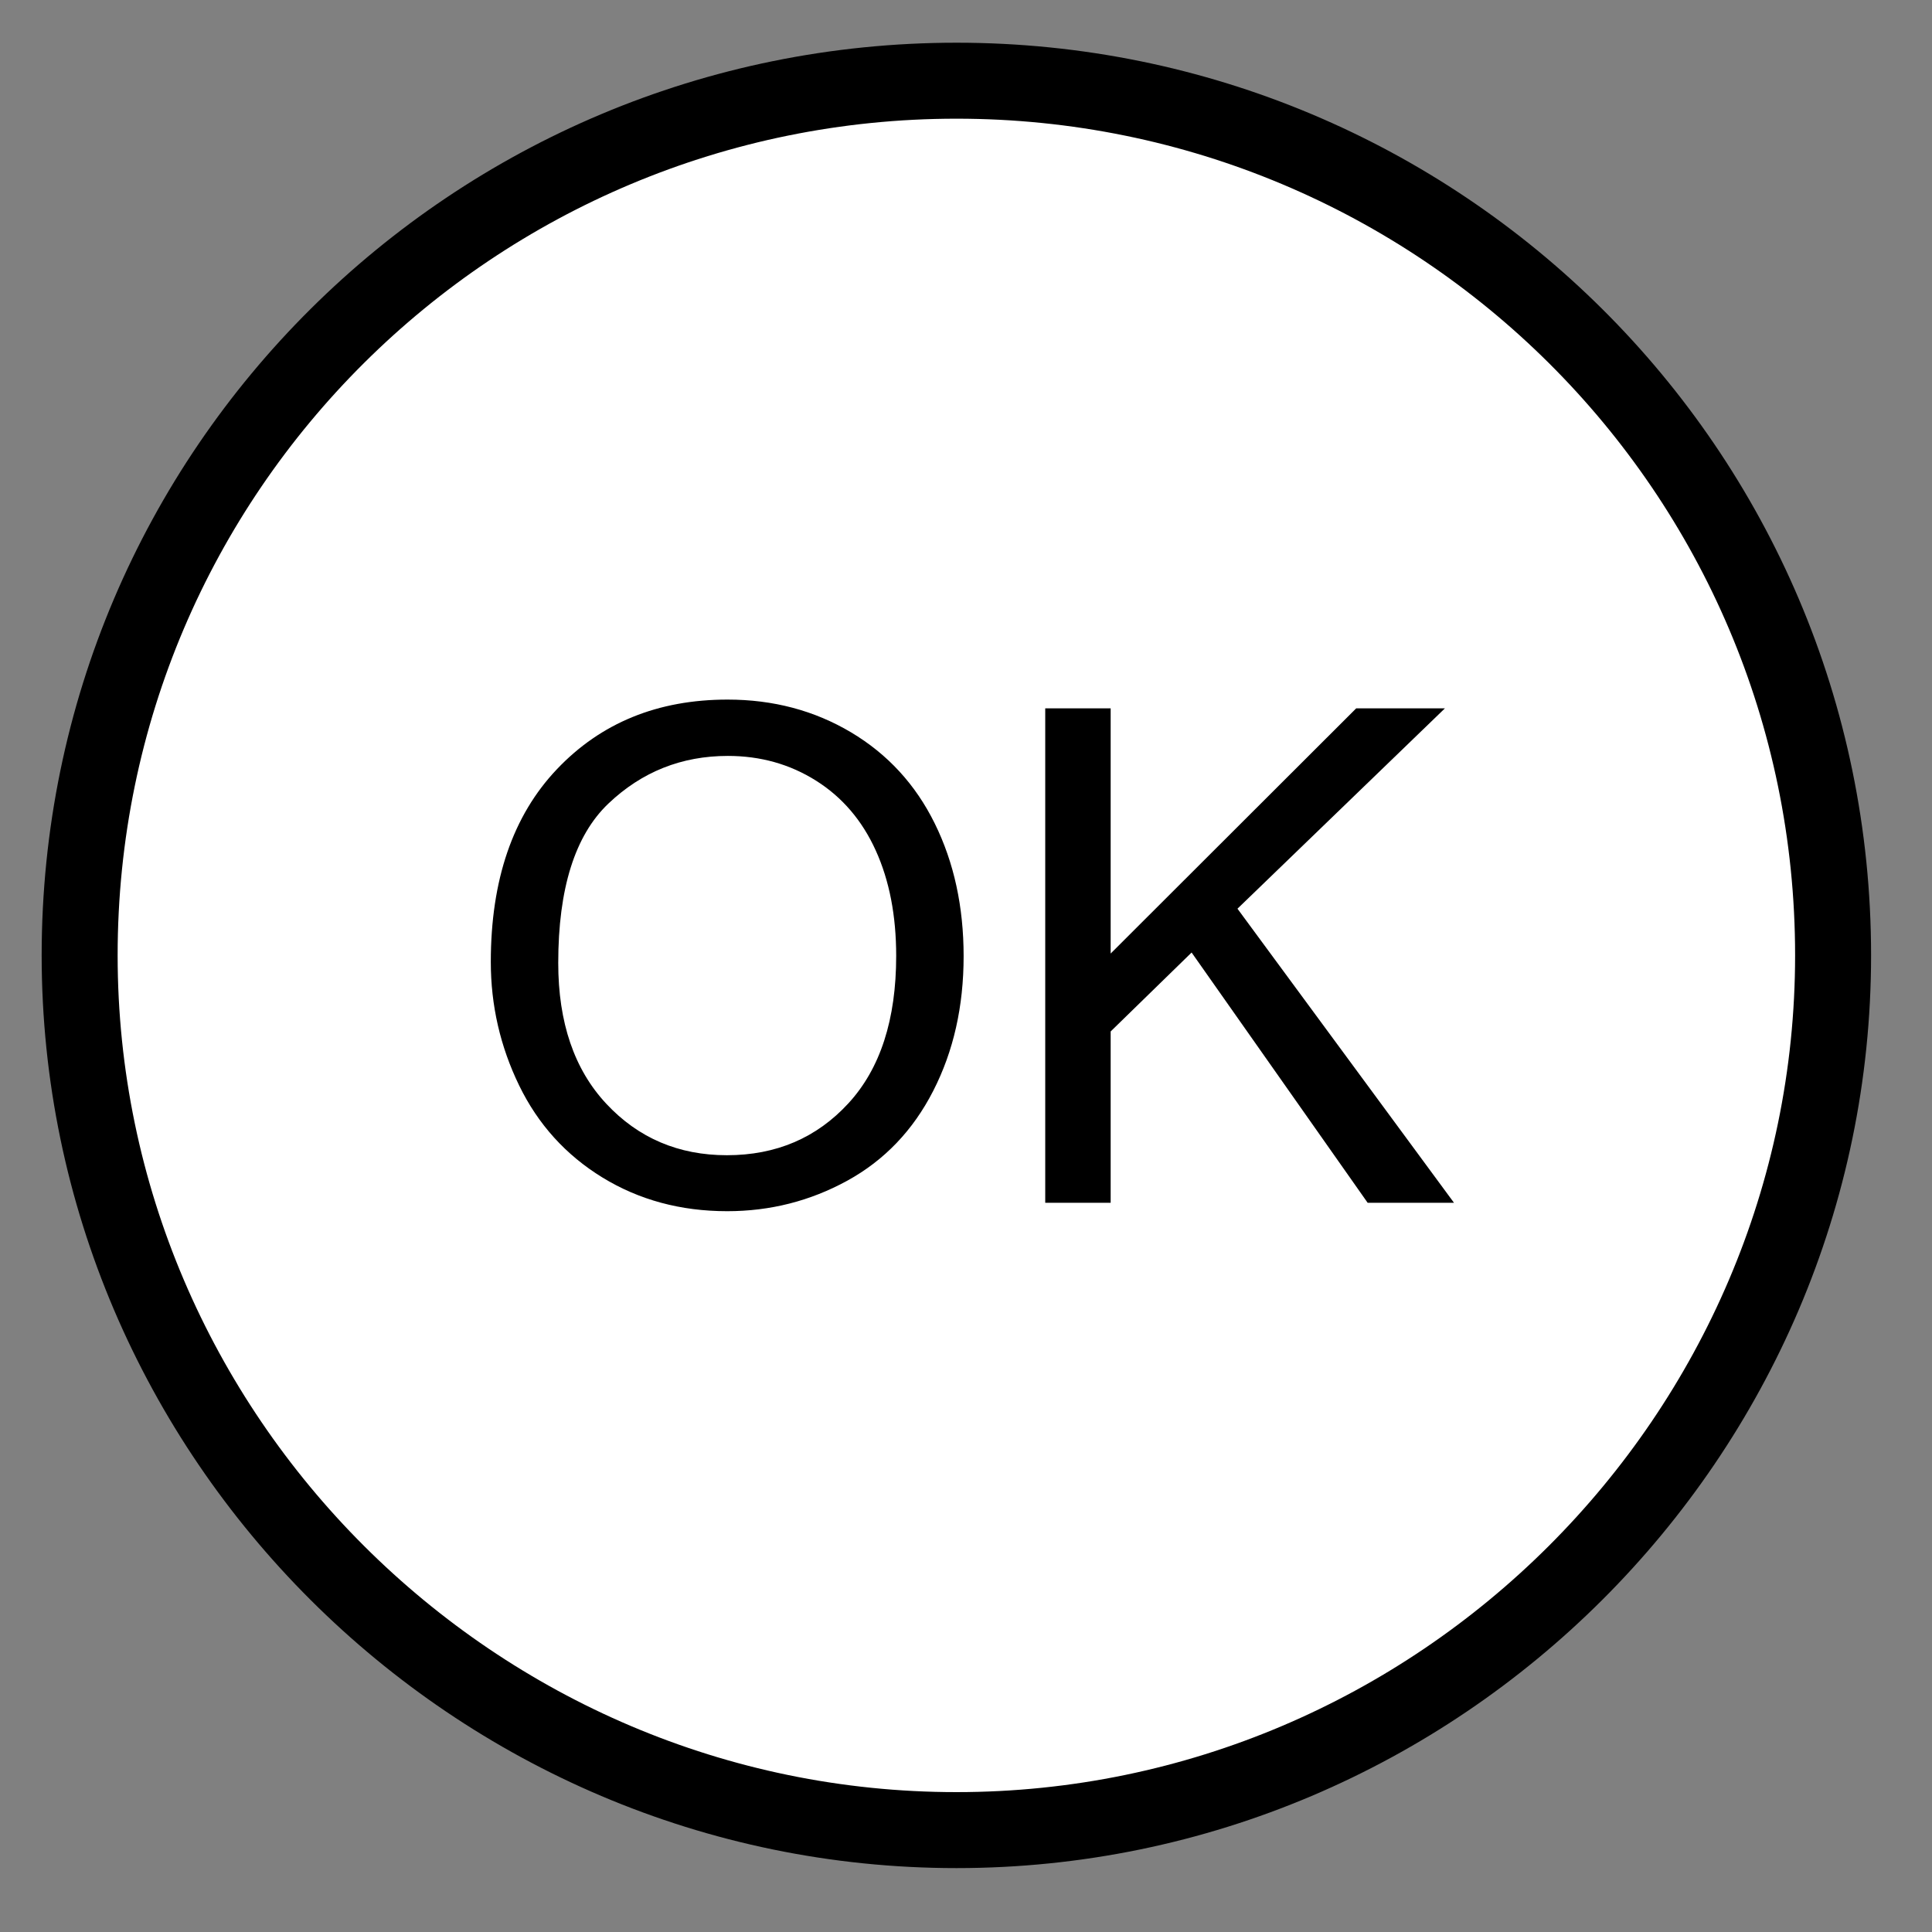 <?xml version="1.0" encoding="UTF-8" standalone="no"?>
<!DOCTYPE svg PUBLIC "-//W3C//DTD SVG 1.1//EN" "http://www.w3.org/Graphics/SVG/1.1/DTD/svg11.dtd">
<svg width="100%" height="100%" viewBox="0 0 20 20" version="1.1" xmlns="http://www.w3.org/2000/svg" xmlns:xlink="http://www.w3.org/1999/xlink" xml:space="preserve" xmlns:serif="http://www.serif.com/" style="fill-rule:evenodd;clip-rule:evenodd;stroke-linecap:round;stroke-linejoin:round;stroke-miterlimit:10;">
    <rect x="0" y="0" width="20" height="20" fill="#808080" stroke="none"/>
    <g transform="matrix(0.286,0,0,0.286,0,0)">
        <path d="M2.883,34.579C2.883,17.008 17.175,2.921 34.621,2.921C52.063,2.921 66.35,17.008 66.35,34.579C66.35,51.975 52.063,66.242 34.621,66.242C17.175,66.242 2.883,51.975 2.883,34.579" style="fill:white;stroke:black;stroke-width:2.75px;"/>
    </g>
    <g transform="matrix(0.286,0,0,0.286,0,0)">
        <path d="M17.765,34.819C17.765,31.849 18.562,29.523 20.157,27.843C21.752,26.162 23.811,25.322 26.334,25.322C27.986,25.322 29.475,25.717 30.802,26.506C32.128,27.296 33.14,28.396 33.835,29.808C34.531,31.22 34.879,32.821 34.879,34.612C34.879,36.427 34.513,38.05 33.78,39.482C33.048,40.915 32.01,41.999 30.668,42.736C29.325,43.472 27.876,43.84 26.322,43.84C24.637,43.84 23.132,43.433 21.805,42.62C20.479,41.806 19.474,40.695 18.79,39.287C18.107,37.879 17.765,36.39 17.765,34.819ZM20.206,34.856C20.206,37.012 20.786,38.711 21.946,39.952C23.105,41.193 24.56,41.814 26.31,41.814C28.092,41.814 29.559,41.187 30.71,39.934C31.862,38.681 32.438,36.903 32.438,34.6C32.438,33.143 32.192,31.871 31.699,30.785C31.207,29.698 30.487,28.856 29.539,28.258C28.59,27.66 27.526,27.361 26.346,27.361C24.67,27.361 23.228,27.937 22.019,29.088C20.811,30.24 20.206,32.162 20.206,34.856Z" style="fill-rule:nonzero;"/>
    </g>
    <g transform="matrix(0.286,0,0,0.286,0,0)">
        <path d="M37.833,43.535L37.833,25.64L40.201,25.64L40.201,34.514L49.088,25.64L52.299,25.64L44.791,32.891L52.628,43.535L49.503,43.535L43.131,34.477L40.201,37.334L40.201,43.535L37.833,43.535Z" style="fill-rule:nonzero;"/>
    </g>
</svg>
